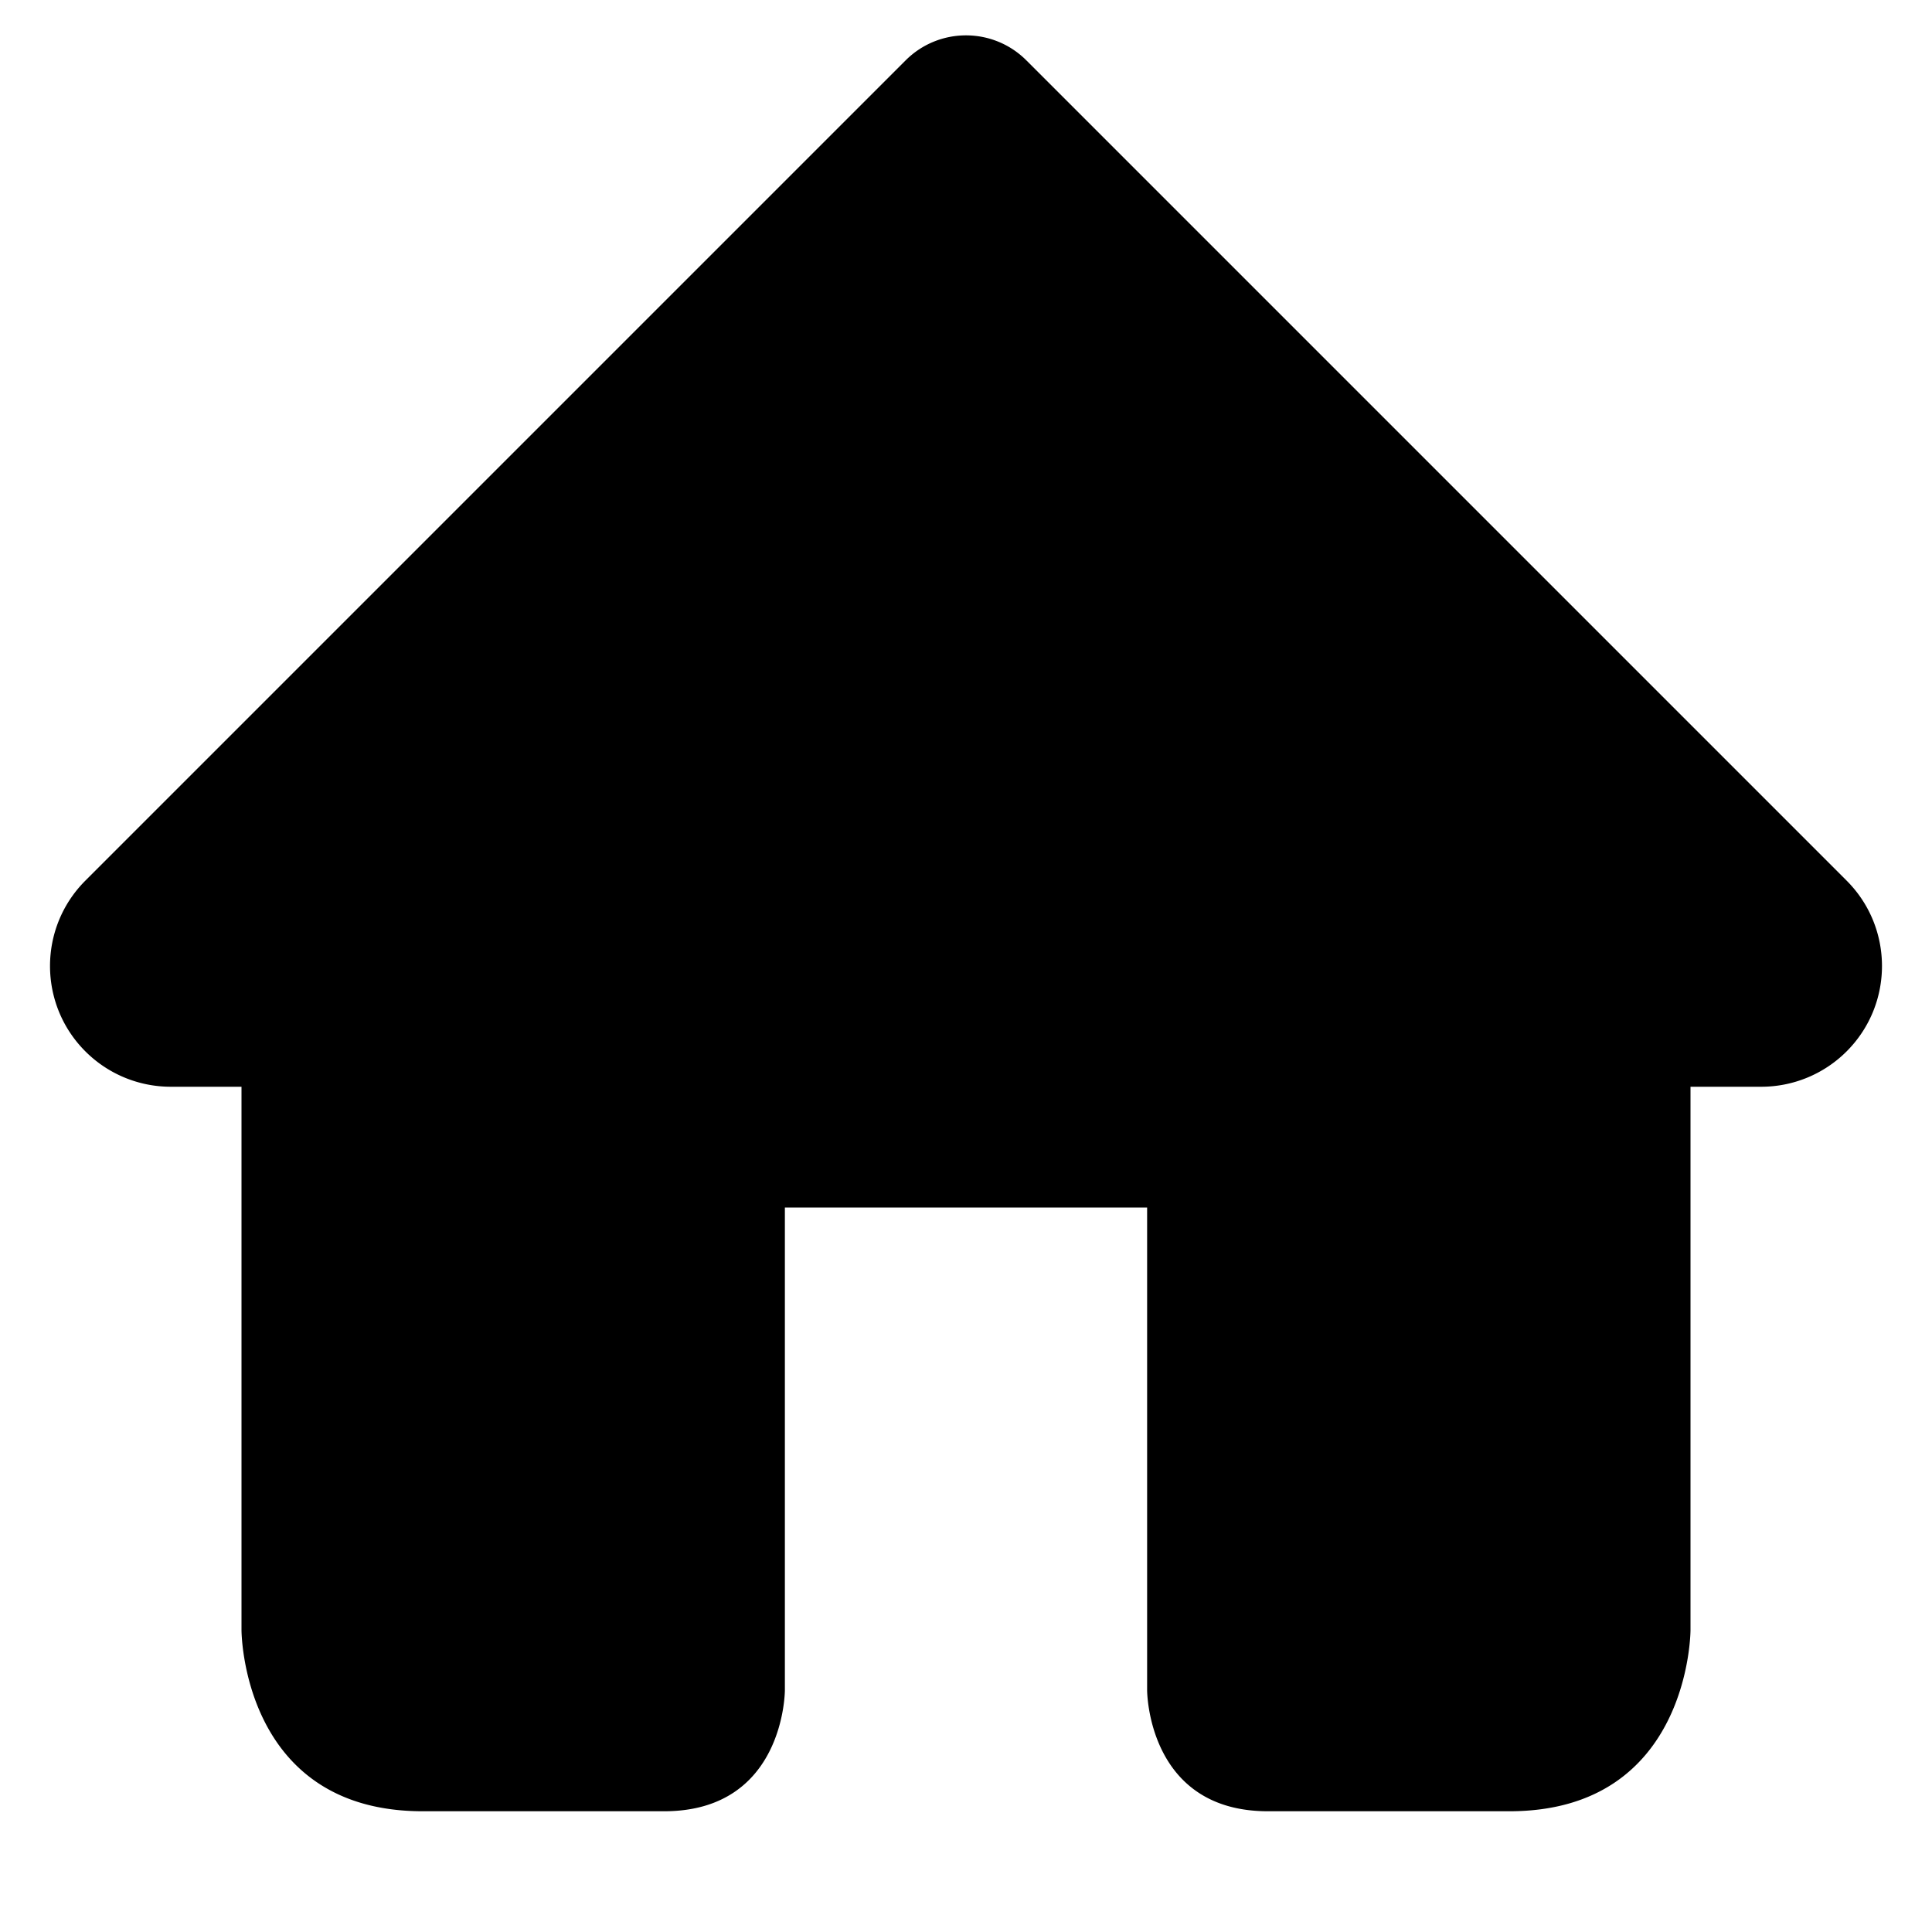 <svg class="icon" viewBox="0 0 1024 1024" xmlns="http://www.w3.org/2000/svg" width="200" height="200"><path d="M978.745 466.745L544.001 32.001 544 32c-17.673-17.673-46.327-17.673-64 0L45.255 466.745c-24.994 24.994-24.994 65.516 0 90.51A64 64 0 0 0 90.51 576H128v288s0 96 96 96h128c64 0 64-64.125 64-64.125V640h192v255.875S608 960 672 960h128c96 0 96-96 96-96V576h37.49a64 64 0 0 0 45.255-18.745c24.994-24.994 24.994-65.516 0-90.51z"/></svg>
